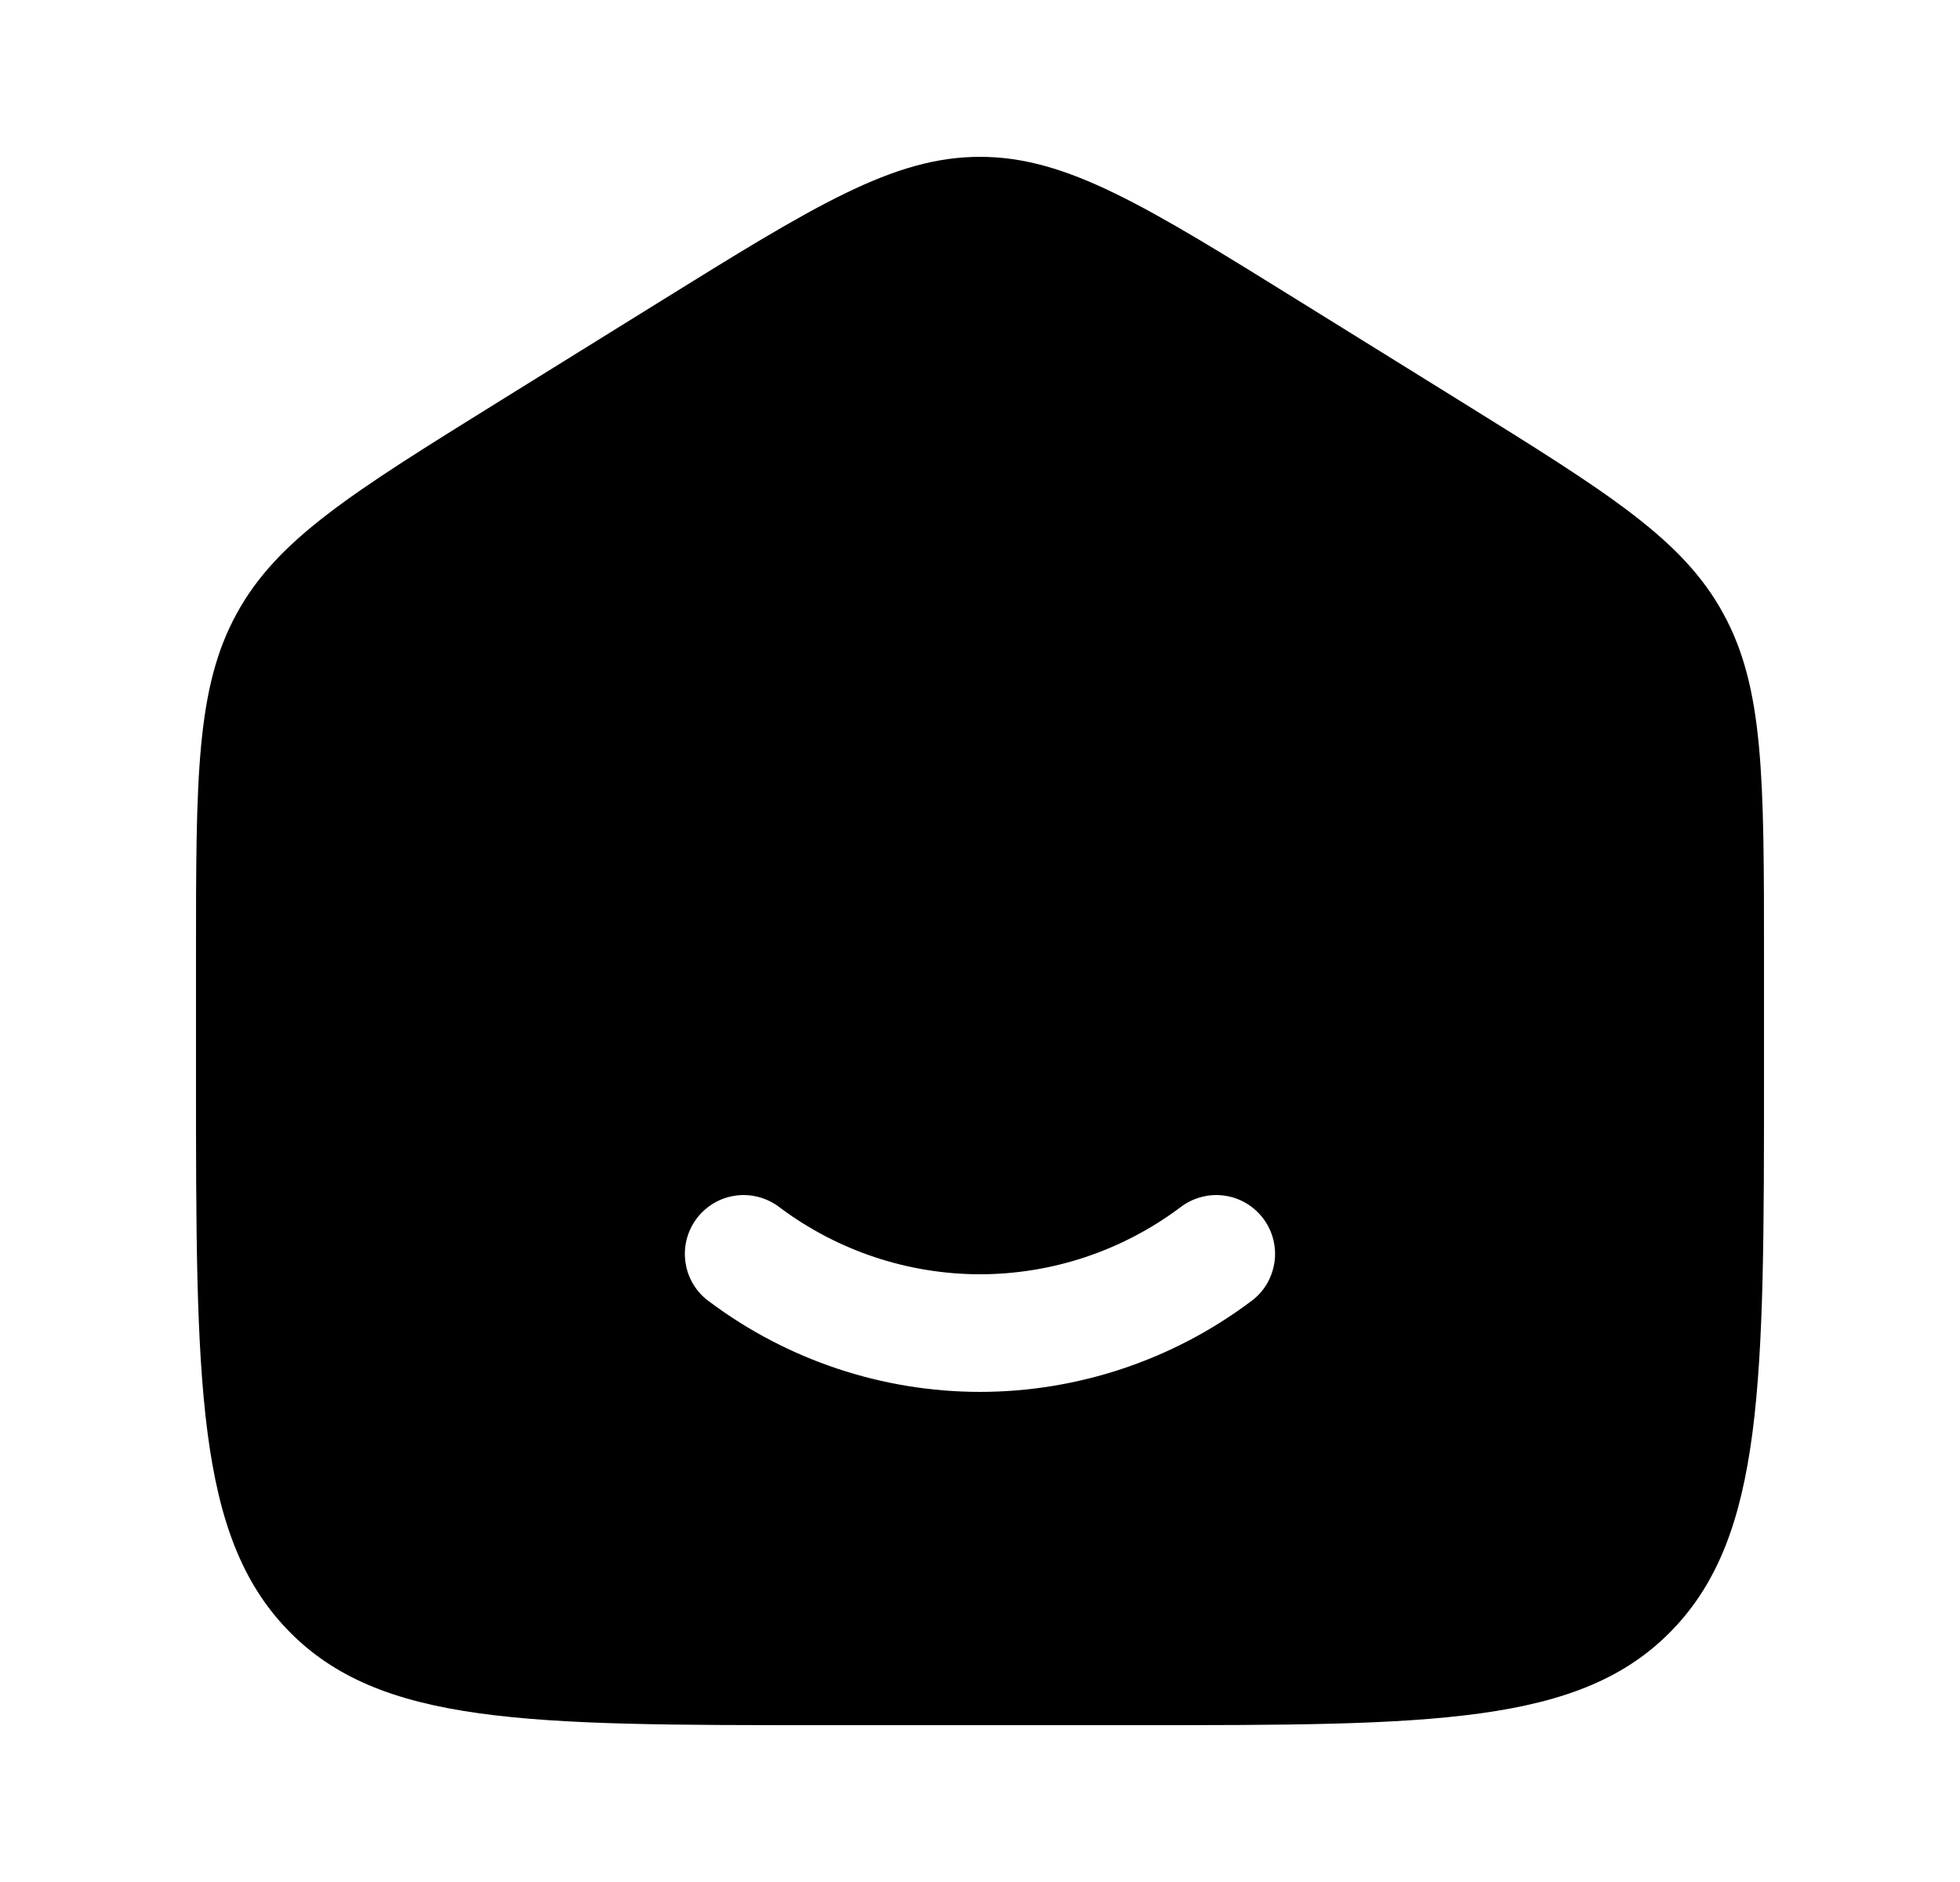 <svg xmlns="http://www.w3.org/2000/svg" width="25" height="24" viewBox="0 0 25 24" fill="none">
  <path fill-rule="evenodd" clip-rule="evenodd" d="M3.02 7.823C2.5 8.77 2.5 9.915 2.5 12.203V13.725C2.5 17.625 2.5 19.576 3.672 20.788C4.843 22 6.729 22 10.5 22H14.5C18.271 22 20.157 22 21.328 20.788C22.5 19.576 22.5 17.626 22.5 13.725V12.204C22.5 9.915 22.5 8.771 21.98 7.823C21.462 6.874 20.513 6.286 18.616 5.108L16.616 3.867C14.611 2.622 13.608 2 12.5 2C11.392 2 10.39 2.622 8.384 3.867L6.384 5.108C4.487 6.286 3.539 6.874 3.02 7.823ZM9.946 15.398C9.867 15.337 9.777 15.292 9.68 15.266C9.584 15.24 9.483 15.233 9.384 15.247C9.285 15.26 9.19 15.293 9.104 15.344C9.018 15.395 8.943 15.463 8.883 15.543C8.824 15.623 8.781 15.714 8.757 15.811C8.733 15.908 8.729 16.009 8.745 16.108C8.76 16.207 8.796 16.301 8.848 16.386C8.901 16.471 8.97 16.544 9.052 16.602C10.047 17.346 11.257 17.749 12.5 17.75C13.743 17.749 14.952 17.346 15.947 16.602C16.029 16.544 16.098 16.471 16.151 16.386C16.203 16.301 16.238 16.207 16.254 16.108C16.27 16.009 16.266 15.908 16.242 15.811C16.218 15.714 16.175 15.623 16.116 15.543C16.056 15.463 15.981 15.395 15.895 15.344C15.809 15.293 15.714 15.26 15.615 15.247C15.516 15.233 15.415 15.24 15.319 15.266C15.222 15.292 15.132 15.337 15.053 15.398C14.316 15.95 13.421 16.249 12.5 16.25C11.579 16.249 10.683 15.95 9.946 15.398Z" fill="current"/>
</svg>